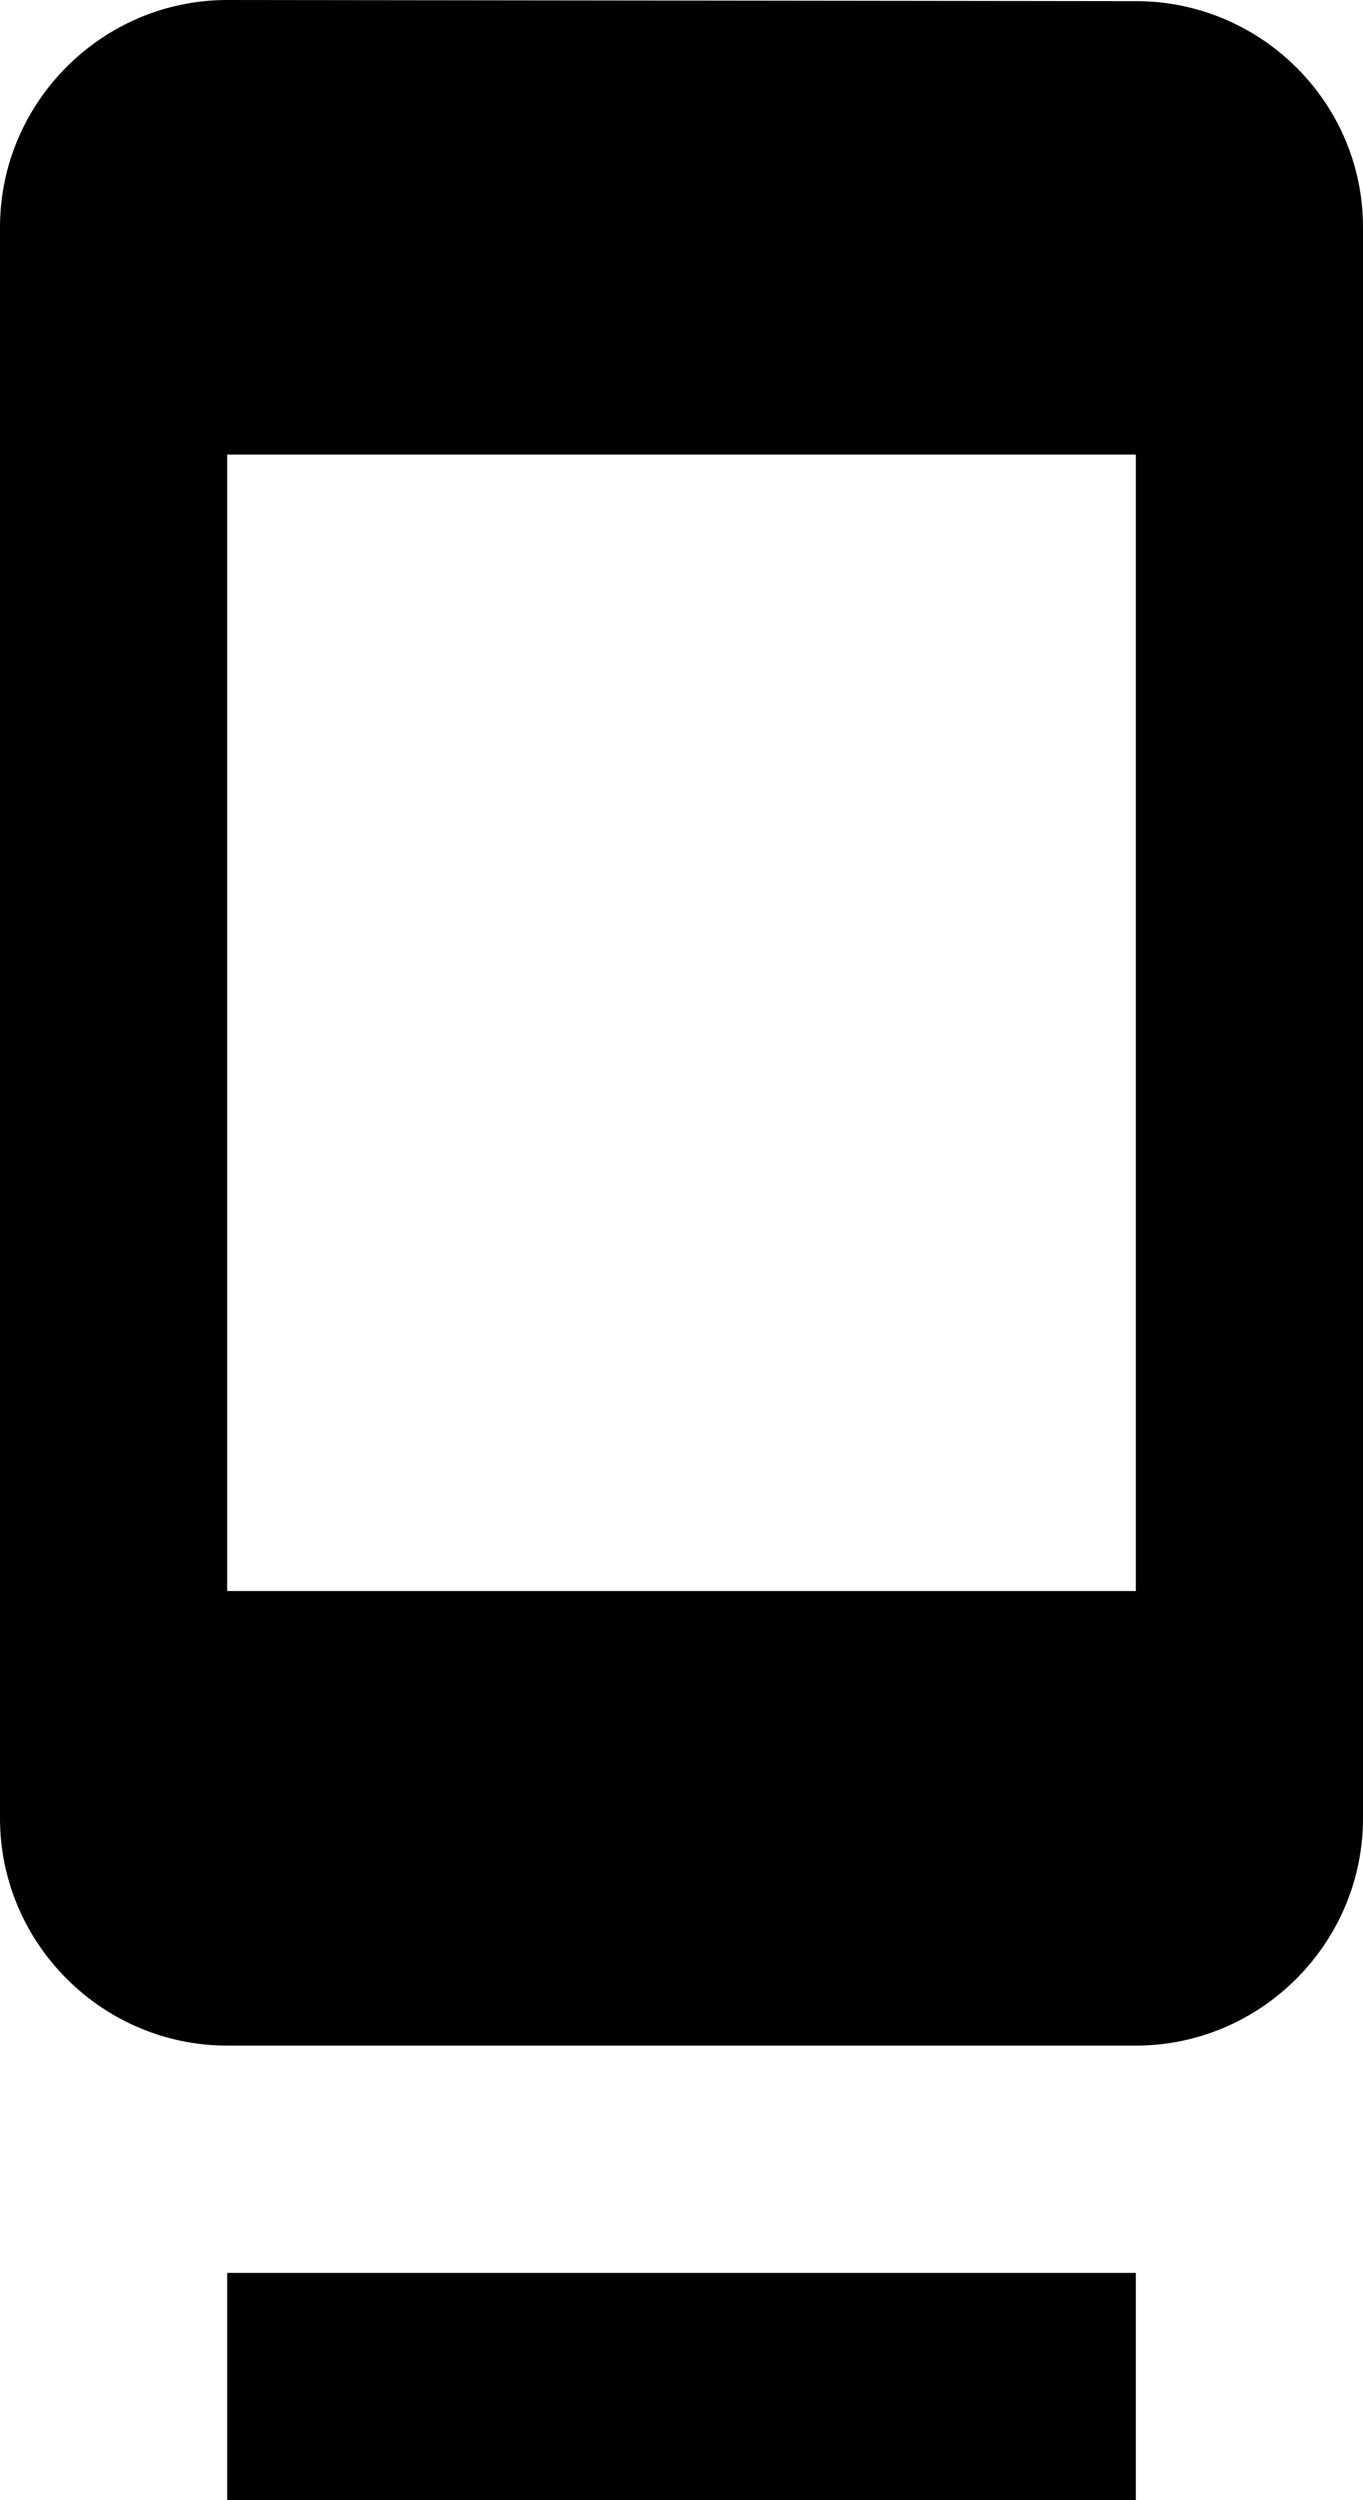 <?xml version="1.0" encoding="UTF-8"?>
<svg width="12px" height="22px" viewBox="0 0 12 22" version="1.1" xmlns="http://www.w3.org/2000/svg" xmlns:xlink="http://www.w3.org/1999/xlink">
    <!-- Generator: Sketch 42 (36781) - http://www.bohemiancoding.com/sketch -->
    <title>ic_dock</title>
    <desc>Created with Sketch.</desc>
    <defs></defs>
    <g id="Page-1" stroke="none" stroke-width="1" fill="none" fill-rule="evenodd">
        <g id="Hardware" transform="translate(-438, -49)">
            <g id="ic_dock" transform="translate(432, 48)">
                <g id="Icon-24px">
                    <polygon id="Shape" points="0 0 24 0 24 24 0 24"></polygon>
                    <path d="M8,23 L16,23 L16,21 L8,21 L8,23 L8,23 Z M16,1.01 L8,1 C6.9,1 6,1.9 6,3 L6,17 C6,18.1 6.9,19 8,19 L16,19 C17.1,19 18,18.1 18,17 L18,3 C18,1.9 17.1,1.01 16,1.01 L16,1.01 Z M16,15 L8,15 L8,5 L16,5 L16,15 L16,15 Z" id="Shape" fill="#000000"></path>
                </g>
            </g>
        </g>
    </g>
</svg>